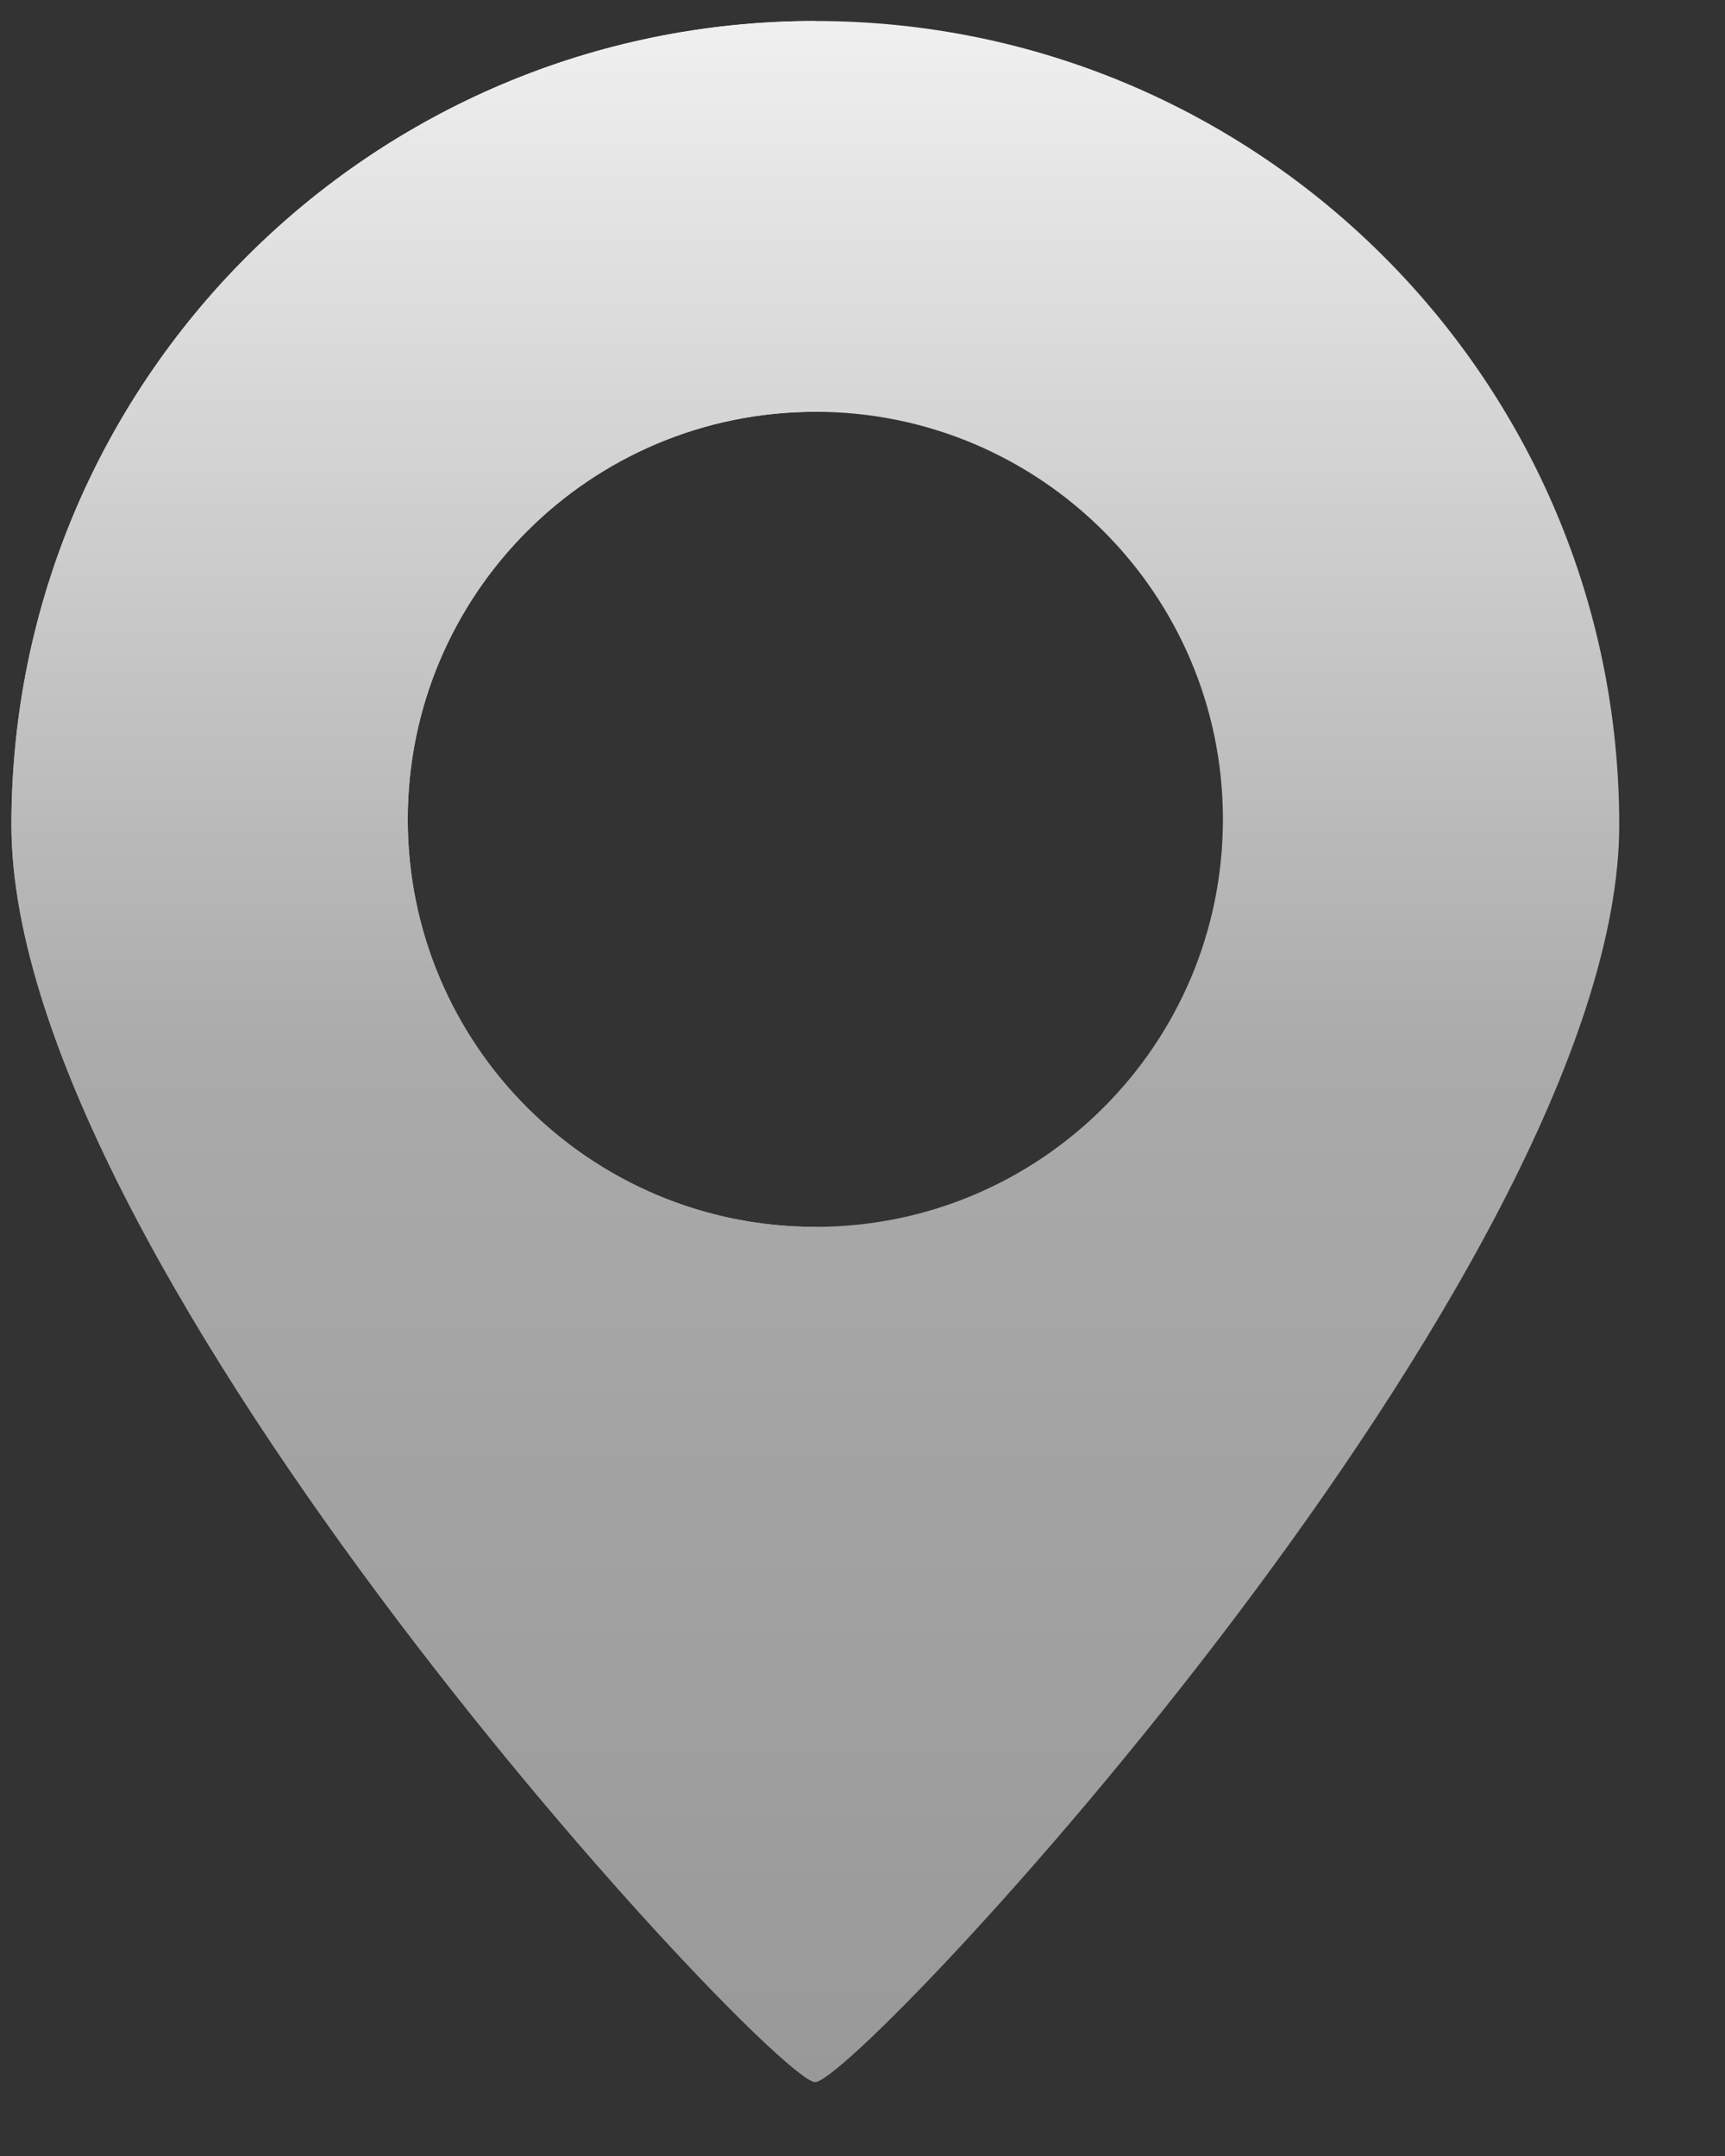 <svg width="16" height="20" viewBox="0 0 16 20" fill="none" xmlns="http://www.w3.org/2000/svg">
<rect x="0" y="0" width="16" height="20" fill="#333333" stroke="none"/>
<g clip-path="url(#clip0_490_34)">
<path fill-rule="evenodd" clip-rule="evenodd" d="M7.562 19.314C7.957 19.314 15.019 11.77 15.019 7.652C15.019 3.534 11.68 0.195 7.562 0.195C3.444 0.195 0.106 3.534 0.106 7.652C0.106 11.77 7.167 19.314 7.562 19.314ZM7.562 11.381C9.65 11.381 11.343 9.689 11.343 7.601C11.343 5.513 9.65 3.82 7.562 3.82C5.474 3.82 3.782 5.513 3.782 7.601C3.782 9.689 5.474 11.381 7.562 11.381Z" fill="url(#paint0_linear_490_34)"/>
<path fill-rule="evenodd" clip-rule="evenodd" d="M0.106 7.652C0.106 11.77 7.167 19.314 7.562 19.314V11.381C5.474 11.381 3.782 9.688 3.782 7.601C3.782 5.513 5.474 3.82 7.562 3.82V0.195C3.444 0.195 0.106 3.534 0.106 7.652Z" fill="url(#paint1_linear_490_34)"/>
</g>
<defs>
<linearGradient id="paint0_linear_490_34" x1="7.562" y1="0.195" x2="7.562" y2="19.314" gradientUnits="userSpaceOnUse">
<stop stop-color="white"/>
<stop offset="0" stop-color="#F0F0F0"/>
<stop offset="0.505" stop-color="#AAAAAA"/>
<stop offset="1" stop-color="#999999"/>
</linearGradient>
<linearGradient id="paint1_linear_490_34" x1="3.834" y1="0.195" x2="3.834" y2="19.314" gradientUnits="userSpaceOnUse">
<stop stop-color="white"/>
<stop offset="0" stop-color="#F0F0F0"/>
<stop offset="0.505" stop-color="#AAAAAA"/>
<stop offset="1" stop-color="#999999"/>
</linearGradient>
<clipPath id="clip0_490_34">
<rect width="16" height="20" fill="white"/>
</clipPath>
</defs>
</svg>
